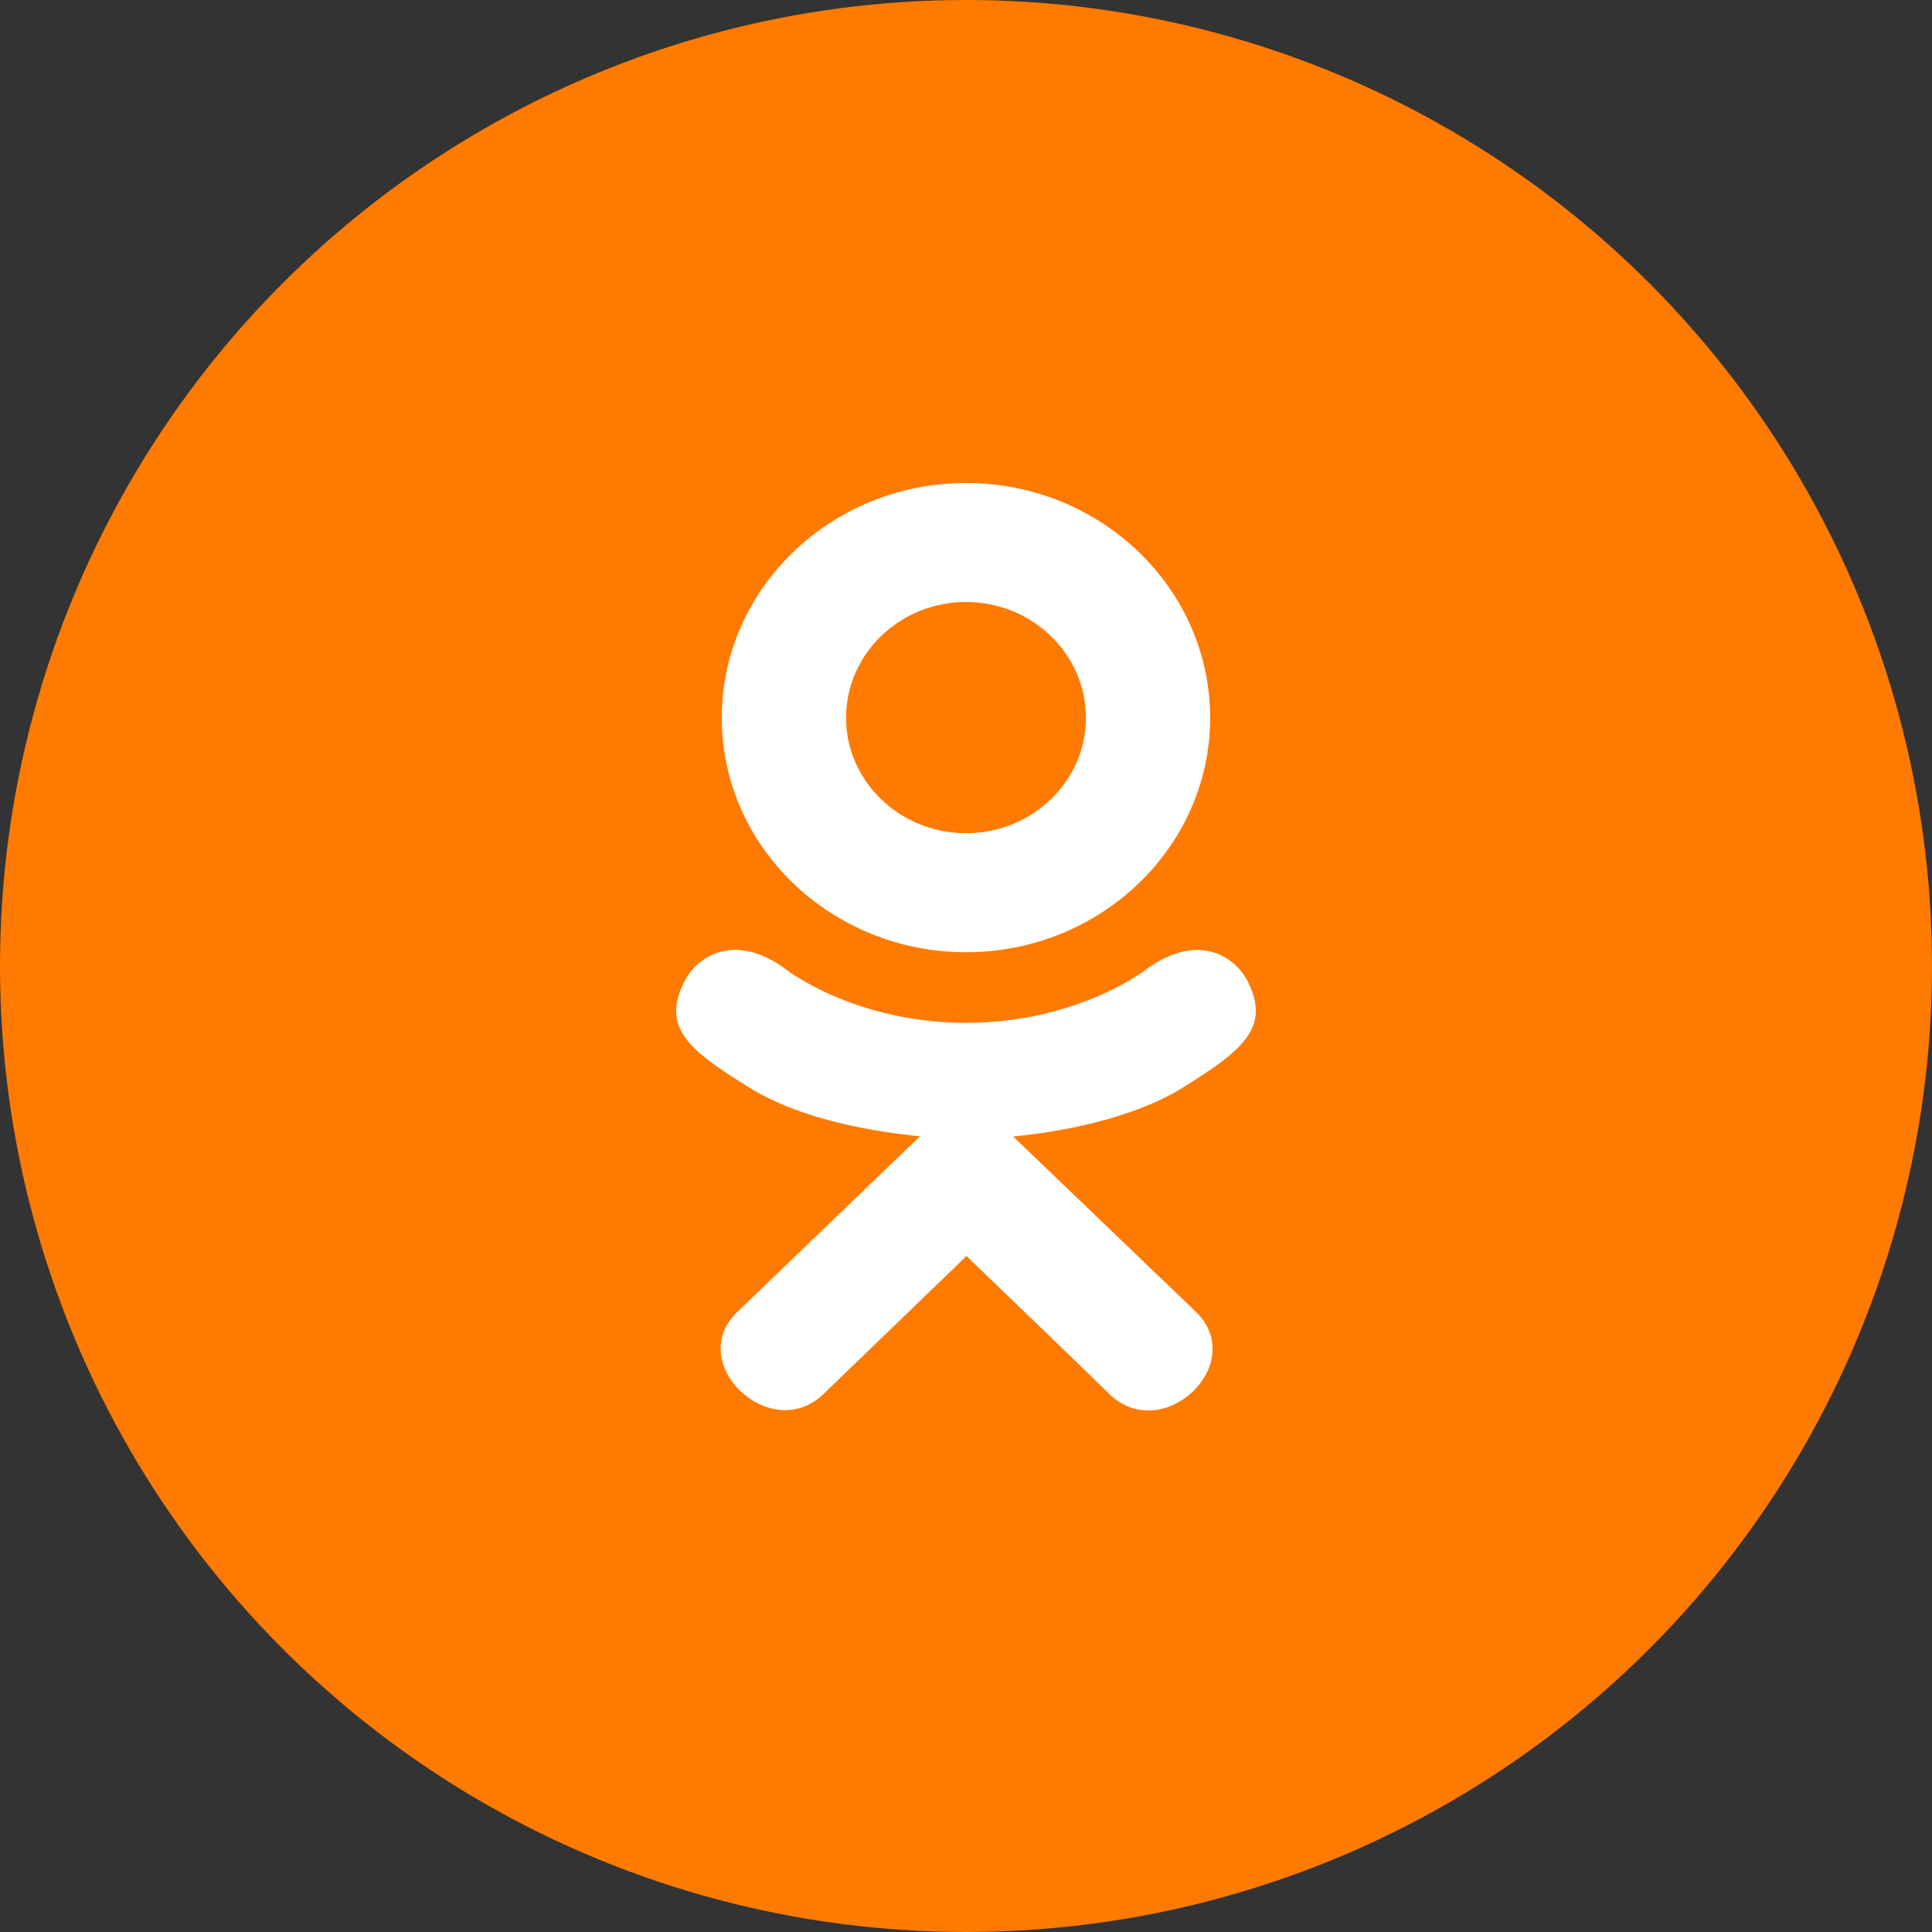 <svg width="40" height="40" viewBox="0 0 40 40" fill="none" xmlns="http://www.w3.org/2000/svg">
<rect x="0" y="0" width="40" height="40" fill="#333333" stroke="none"/>
<g id="&#208;&#161;&#208;&#190;&#209;&#134;&#209;&#129;&#208;&#181;&#209;&#130;&#208;&#184;">
<circle id="Ellipse 3" cx="20" cy="20" r="20" fill="#FF7A00"/>
<g id="Group 8">
<path id="Vector" d="M14.177 20.306C13.686 21.27 14.243 21.731 15.514 22.518C16.594 23.186 18.086 23.43 19.045 23.527C18.652 23.905 20.452 22.174 15.267 27.161C14.168 28.215 15.938 29.905 17.036 28.874L20.01 26.005C21.149 27.101 22.24 28.15 22.985 28.878C24.084 29.913 25.853 28.237 24.765 27.165C24.684 27.087 20.735 23.299 20.976 23.531C21.947 23.434 23.416 23.175 24.484 22.522L24.483 22.522C25.754 21.73 26.311 21.27 25.827 20.306C25.535 19.759 24.748 19.301 23.7 20.093C23.7 20.093 22.284 21.177 20.002 21.177C17.718 21.177 16.303 20.093 16.303 20.093C15.256 19.297 14.466 19.759 14.177 20.306Z" fill="white"/>
<path id="Vector_2" d="M20 19.715C22.783 19.715 25.055 17.54 25.055 14.863C25.055 12.175 22.783 10 20 10C17.217 10 14.944 12.175 14.944 14.863C14.944 17.54 17.217 19.715 20 19.715ZM20 12.464C21.368 12.464 22.483 13.537 22.483 14.863C22.483 16.178 21.368 17.251 20 17.251C18.633 17.251 17.517 16.178 17.517 14.863C17.517 13.536 18.632 12.464 20 12.464Z" fill="white"/>
</g>
</g>
</svg>
